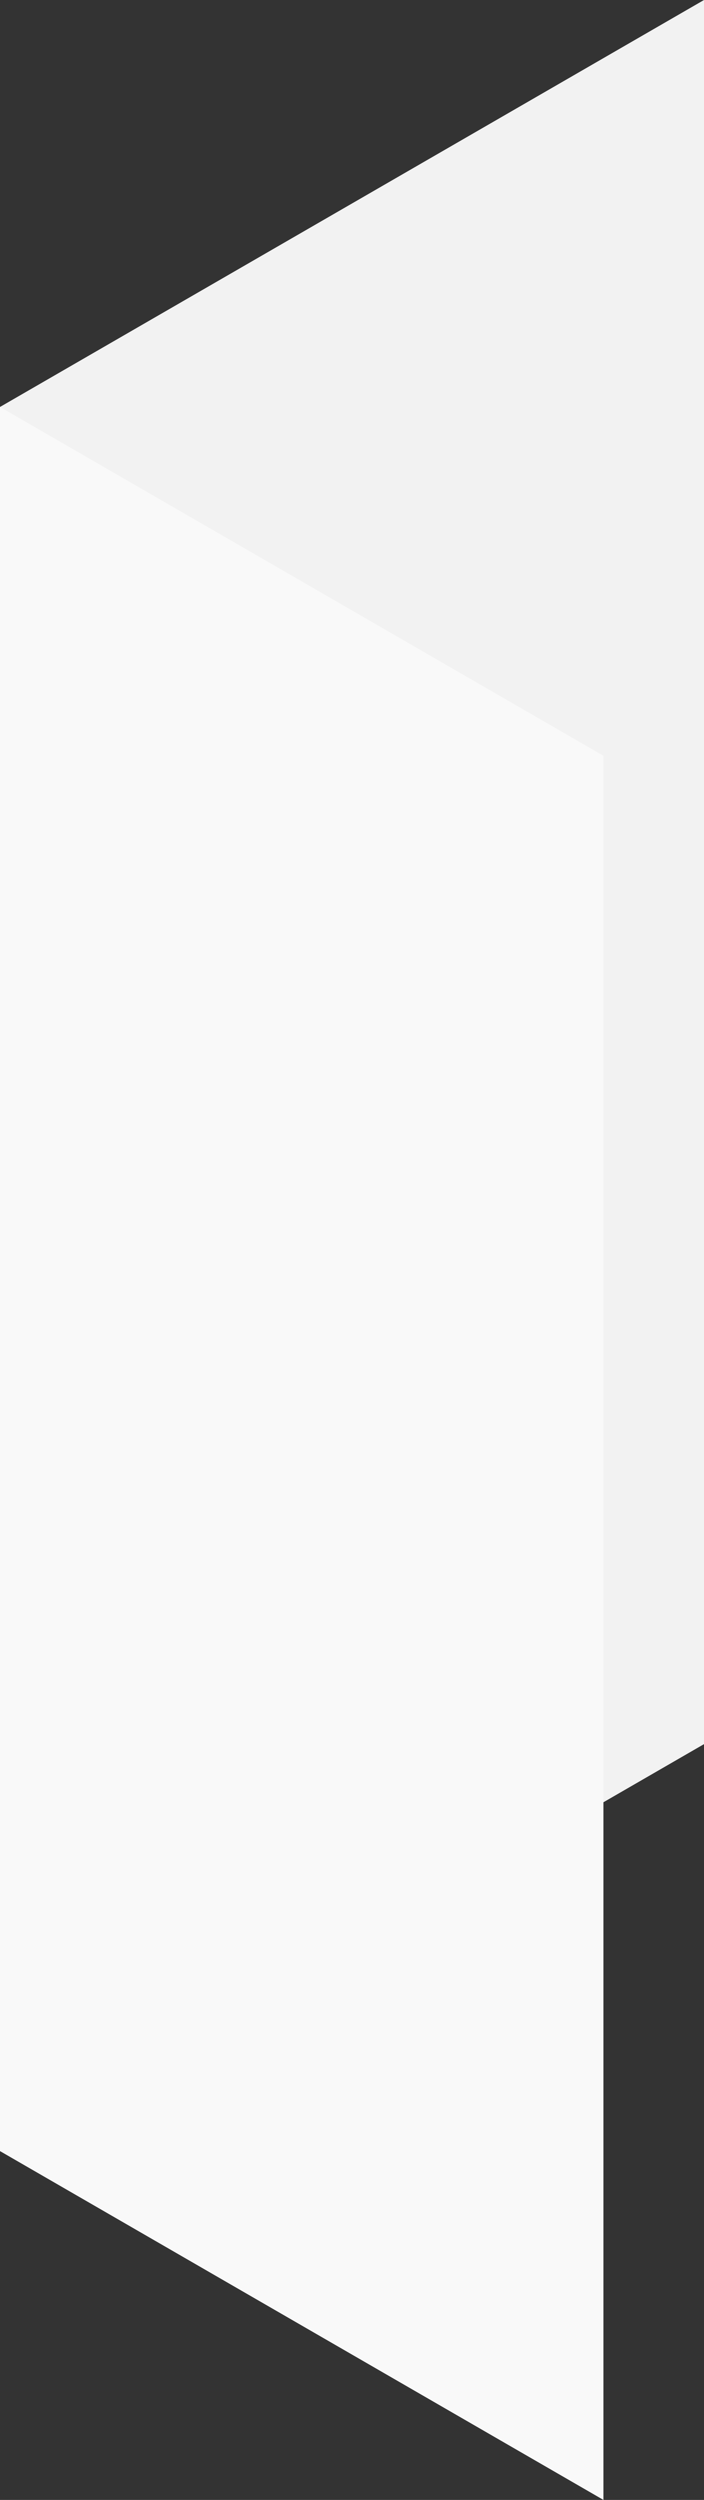 <?xml version="1.0" encoding="UTF-8" standalone="no"?>
<!-- Created with Inkscape (http://www.inkscape.org/) -->

<svg
   xmlns:dc="http://purl.org/dc/elements/1.1/"
   xmlns:cc="http://creativecommons.org/ns#"
   xmlns:rdf="http://www.w3.org/1999/02/22-rdf-syntax-ns#"
   xmlns:svg="http://www.w3.org/2000/svg"
   xmlns="http://www.w3.org/2000/svg"
   xmlns:xlink="http://www.w3.org/1999/xlink"
   xmlns:sodipodi="http://sodipodi.sourceforge.net/DTD/sodipodi-0.dtd"
   xmlns:inkscape="http://www.inkscape.org/namespaces/inkscape"
   width="6.062mm"
   height="21.5mm"
   viewBox="0 0 6.062 21.5"
   version="1.1"
   id="svg8"
   inkscape:version="0.91 r13725"
   sodipodi:docname="tt-agenda-icon.svg">
  <rect x="0" y="0" width="6.062" height="21.5" fill="#333333" stroke="none"/>
  <defs
     id="defs2">
    <linearGradient
       inkscape:collect="always"
       id="linearGradient1645">
      <stop
         style="stop-color:#ffffff;stop-opacity:1"
         offset="0"
         id="stop1641" />
      <stop
         style="stop-color:#eea105;stop-opacity:1"
         offset="1"
         id="stop1643" />
    </linearGradient>
    <radialGradient
       inkscape:collect="always"
       xlink:href="#linearGradient1645"
       id="radialGradient1647"
       cx="-61.526"
       cy="209.48"
       fx="-61.526"
       fy="209.48"
       r="4.562"
       gradientTransform="matrix(0.57,-0.11,0.124,0.646,-51.616,66.977)"
       gradientUnits="userSpaceOnUse" />
    <style
       id="style4473"
       type="text/css">
#g8022{
animation: bus1 linear 7s forwards;
}
#g8086{
animation: bus2 linear 7s forwards;
}
    
@keyframes bus1{
from{transform: matrix(0.412,0,0,0.412,456.544,629.832);}
to{transform: matrix(0.412,0,0,0.412,956.544,629.832);}
}

@keyframes bus2{
from{transform: matrix(0.412,0,0,0.412,250.544,629.832);}
to{transform: matrix(0.412,0,0,0.412,756.888,629.832);}

}
  
</style>
  </defs>
  <sodipodi:namedview
     id="base"
     pagecolor="#ffffff"
     bordercolor="#666666"
     borderopacity="1.0"
     inkscape:pageopacity="0.0"
     inkscape:pageshadow="2"
     inkscape:zoom="7.9195959"
     inkscape:cx="15.769358"
     inkscape:cy="55.388887"
     inkscape:document-units="mm"
     inkscape:current-layer="g4576"
     showgrid="true"
     inkscape:window-width="1920"
     inkscape:window-height="963"
     inkscape:window-x="20"
     inkscape:window-y="0"
     inkscape:window-maximized="0"
     inkscape:object-nodes="false"
     inkscape:snap-others="false"
     inkscape:snap-nodes="true"
     inkscape:snap-smooth-nodes="false"
     fit-margin-top="0"
     fit-margin-left="0"
     fit-margin-right="0"
     fit-margin-bottom="0">
    <inkscape:grid
       type="axonomgrid"
       id="grid815"
       units="mm"
       empspacing="5"
       visible="false"
       originx="-79.674"
       originy="-306" />
  </sodipodi:namedview>
  <g
     inkscape:label="Layer 1"
     inkscape:groupmode="layer"
     id="layer1"
     transform="translate(-32.985,-175.87)">
    <g
       transform="matrix(0.943,0,0,0.943,74.259,-17.119)"
       id="g3153"
       style="fill:#807f7d;fill-opacity:1" />
    <g
       transform="matrix(0.265,0,0,0.265,-99.731,142.047)"
       inkscape:label="Layer 1"
       id="layer1-9">
      <g
         inkscape:transform-center-y="1.1359079"
         inkscape:transform-center-x="1.5008057"
         transform="matrix(0.177,-0.099,0.099,0.177,819.046,805.634)"
         id="g9213">
        <g
           style="fill:none;stroke:#000000;stroke-opacity:1"
           transform="translate(751.429,202.857)"
           id="g5714" />
      </g>
      <g
         transform="matrix(3.559,0,0,3.559,-1531.479,-1820.275)"
         id="g5966" />
      <g
         id="flowRoot8879"
         style="font-style:normal;font-weight:normal;font-size:40px;line-height:125%;font-family:sans-serif;letter-spacing:0px;word-spacing:0px;fill:none;fill-opacity:1;stroke:#000000;stroke-width:0.634;stroke-linecap:butt;stroke-linejoin:miter;stroke-miterlimit:4;stroke-dasharray:none;stroke-opacity:1"
         transform="matrix(1.891,0,0,1.891,2155.559,-703.778)" />
      <g
         id="g6387">
        <g
           id="g7736"
           transform="matrix(0.507,0,0,0.507,-491.291,516.179)">
          <g
             id="g7767"
             transform="matrix(0.927,0,0,0.927,-27.694,38.918)">
            <g
               transform="matrix(7.233,0,0,7.233,-3010.528,-4434.145)"
               id="g7636">
              <g
                 id="g7638">
                <g
                   transform="matrix(0.234,0,0,0.234,487.64,561.136)"
                   id="g7640" />
              </g>
            </g>
          </g>
        </g>
        <g
           transform="translate(0,-148.639)"
           id="g9342">
          <g
             transform="matrix(0.04,0,0,0.04,619.013,322.938)"
             id="g8362">
            <g
               id="g8566"
               transform="translate(-4123.826,-301.56)">
              <g
                 transform="matrix(1.196,0,0,1.196,-1271.244,-247.36)"
                 id="g8551">
                <g
                   id="g4822"
                   transform="matrix(8.517,0,0,8.517,-47081.469,-7792.073)"
                   style="stroke-width:0.117">
                  <g
                     id="g4853"
                     style="fill:#000000;fill-opacity:0;stroke:#807f7d;stroke-width:2.945;stroke-miterlimit:4;stroke-dasharray:none;stroke-opacity:1"
                     transform="matrix(1.593,0,0,1.588,-3715.394,-667.07)" />
                </g>
              </g>
            </g>
          </g>
        </g>
      </g>
    </g>
    <g
       id="g4450"
       style="stroke-width:0.2;stroke-miterlimit:4;stroke-dasharray:none"
       transform="translate(-38.202,4.276)">
      <g
         id="g4589">
        <g
           id="g4584">
          <g
             id="g4521"
             transform="translate(1.905,-1.906)">
            <path
               style="fill:#f2f2f2;fill-opacity:1;fill-rule:evenodd;stroke:none;stroke-width:0.2;stroke-linecap:butt;stroke-linejoin:miter;stroke-miterlimit:4;stroke-dasharray:none;stroke-opacity:1"
               d="m 69.282,177 6.062,-3.5 0,15 -6.062,3.5 z"
               id="path4447"
               inkscape:connector-curvature="0"
               sodipodi:nodetypes="ccccc" />
            <path
               style="fill:#f9f9f9;fill-opacity:1;fill-rule:evenodd;stroke:none;stroke-width:0.2;stroke-linecap:butt;stroke-linejoin:miter;stroke-miterlimit:4;stroke-dasharray:none;stroke-opacity:1"
               d="m 69.282,177 0,15 5.196,3 0,-15 z"
               id="path4443"
               inkscape:connector-curvature="0"
               sodipodi:nodetypes="ccccc" />
          </g>
        </g>
        <g
           id="g4576" />
      </g>
    </g>
  </g>
</svg>
